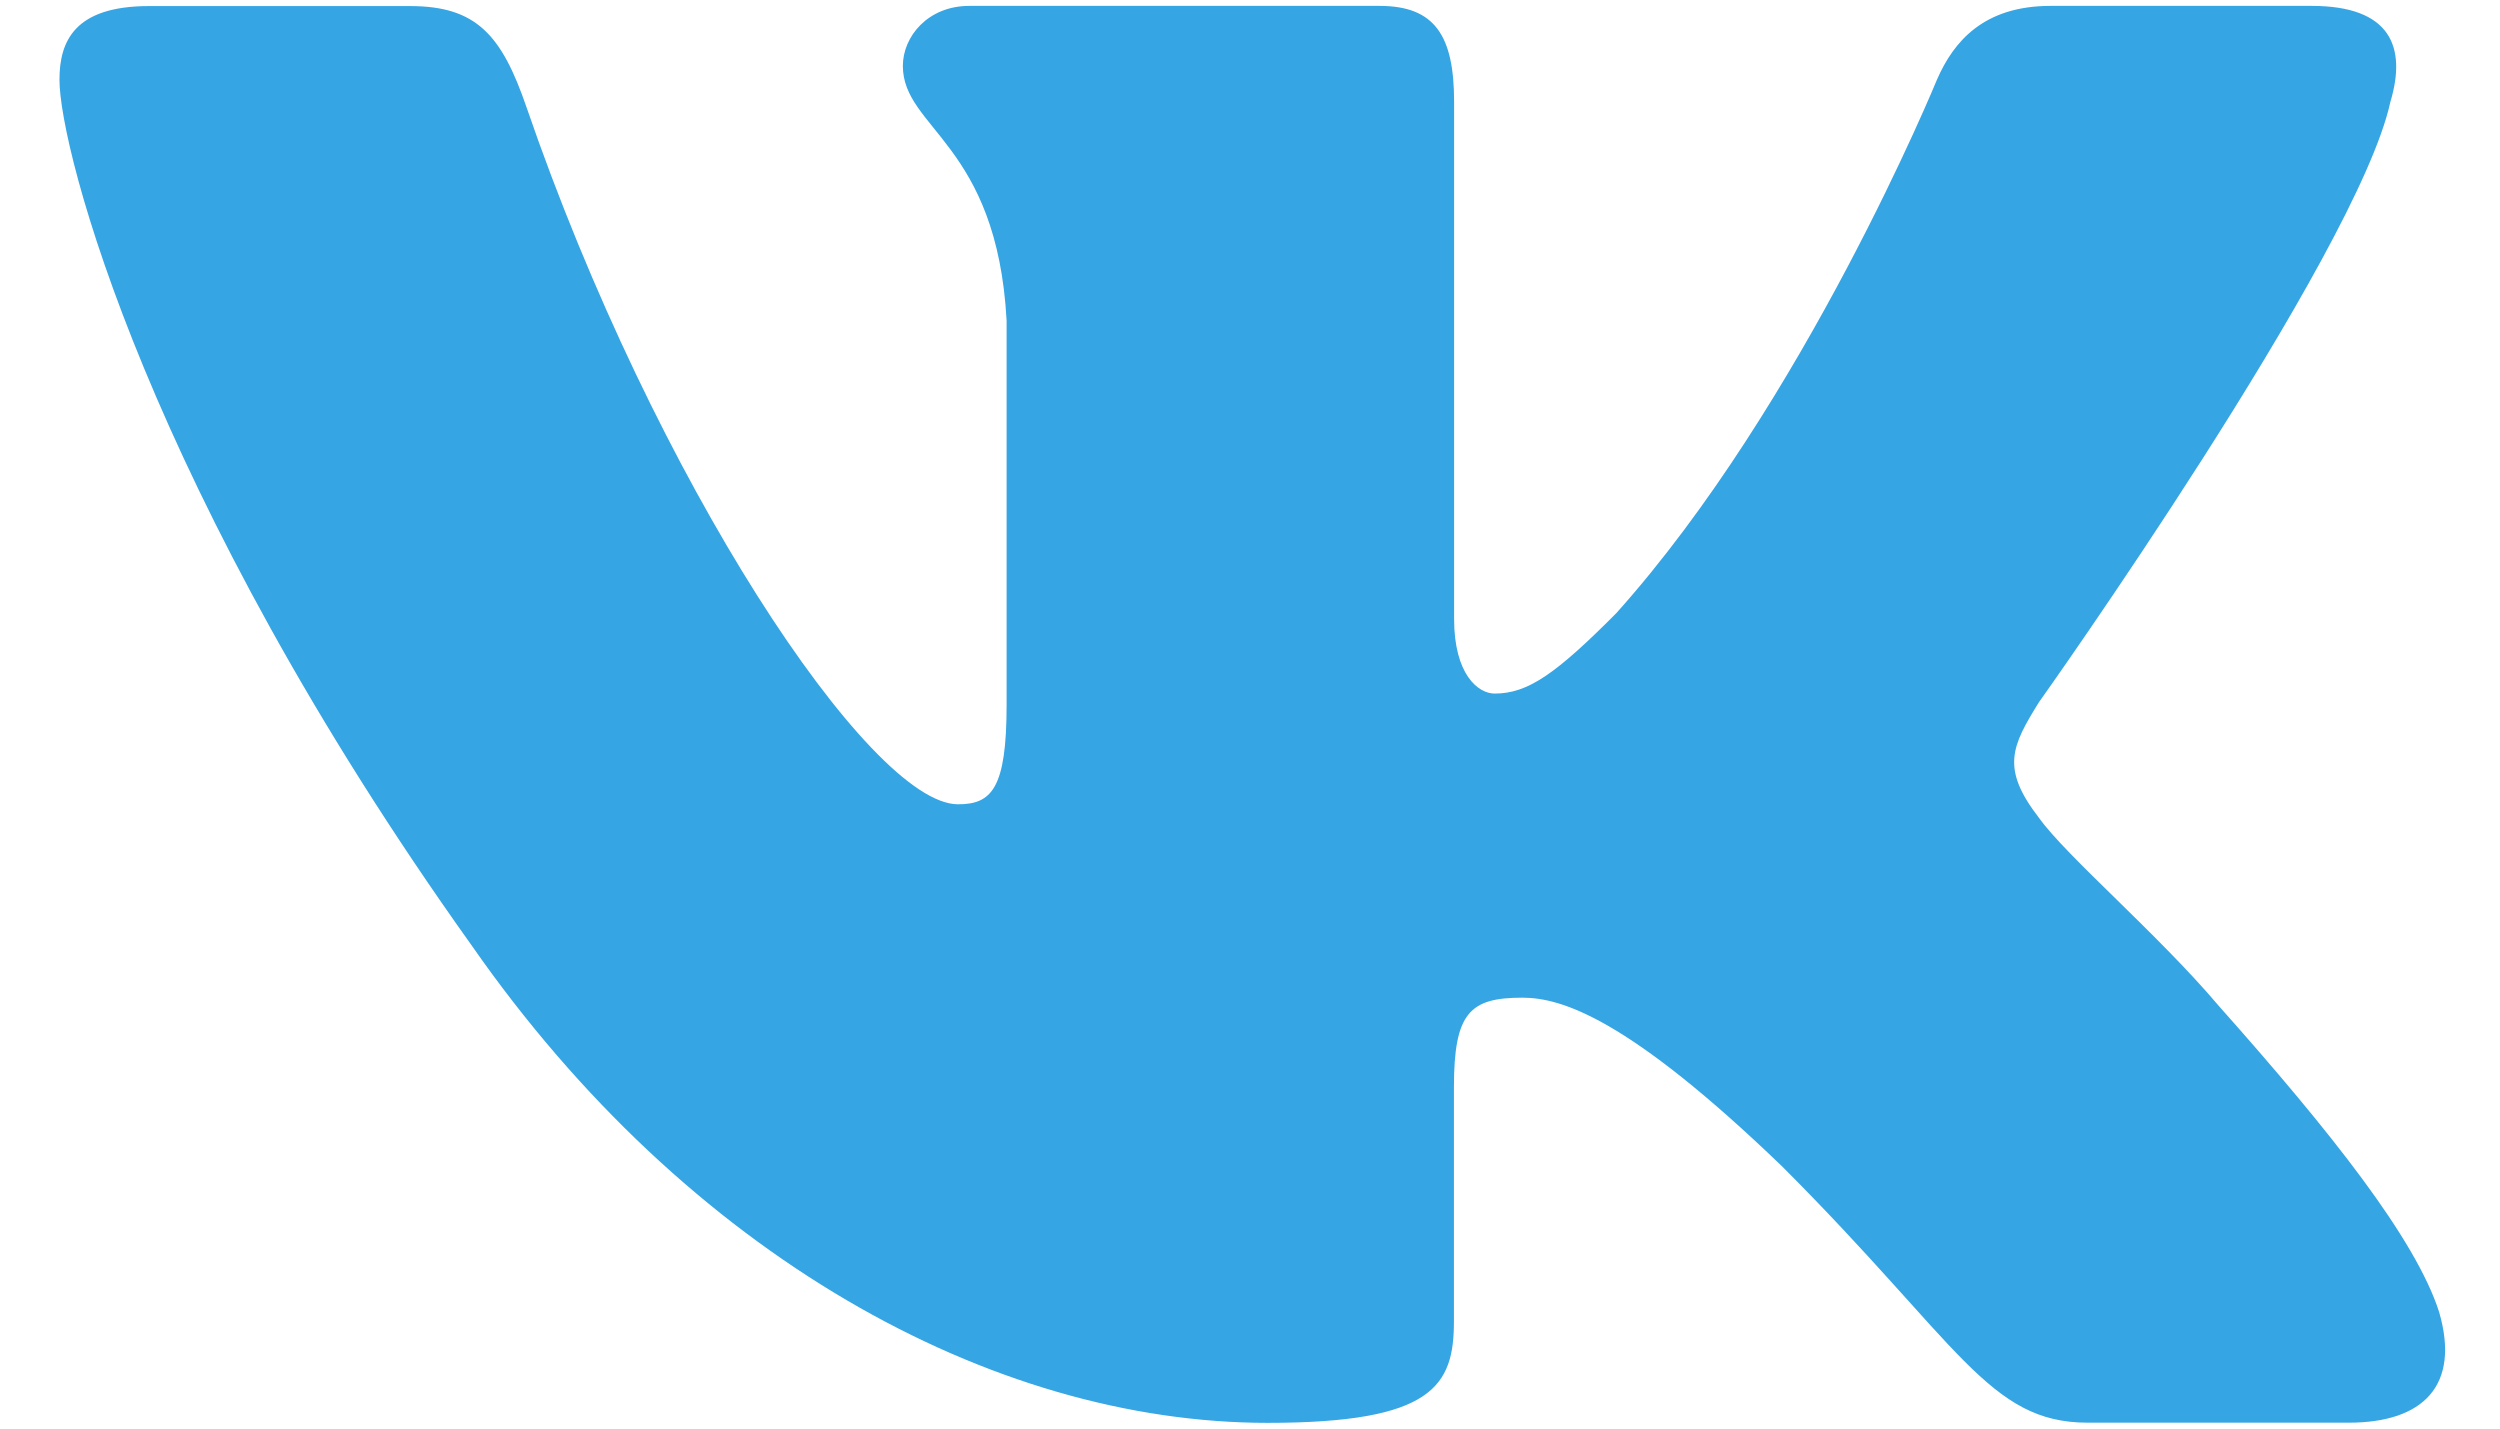 <svg width="14" height="8" viewBox="0 0 14 8" fill="none" xmlns="http://www.w3.org/2000/svg">
<path d="M13.386 0.571C13.479 0.261 13.386 0.033 12.945 0.033H11.483C11.111 0.033 10.941 0.23 10.847 0.446C10.847 0.446 10.104 2.259 9.051 3.434C8.711 3.776 8.555 3.884 8.37 3.884C8.277 3.884 8.143 3.776 8.143 3.466V0.571C8.143 0.199 8.035 0.033 7.725 0.033H5.428C5.196 0.033 5.056 0.205 5.056 0.369C5.056 0.721 5.583 0.803 5.637 1.795V3.947C5.637 4.418 5.552 4.504 5.365 4.504C4.87 4.504 3.665 2.685 2.949 0.602C2.81 0.197 2.669 0.034 2.296 0.034H0.835C0.417 0.034 0.333 0.231 0.333 0.447C0.333 0.835 0.829 2.755 2.641 5.294C3.849 7.028 5.549 7.968 7.099 7.968C8.027 7.968 8.142 7.759 8.142 7.399V6.089C8.142 5.671 8.231 5.587 8.525 5.587C8.741 5.587 9.113 5.697 9.98 6.532C10.971 7.523 11.135 7.967 11.691 7.967H13.153C13.57 7.967 13.779 7.759 13.659 7.347C13.527 6.937 13.054 6.34 12.426 5.634C12.085 5.231 11.575 4.798 11.419 4.581C11.203 4.302 11.265 4.179 11.419 3.931C11.42 3.931 13.201 1.423 13.386 0.571Z" fill="#36A5E4"/>
</svg>
